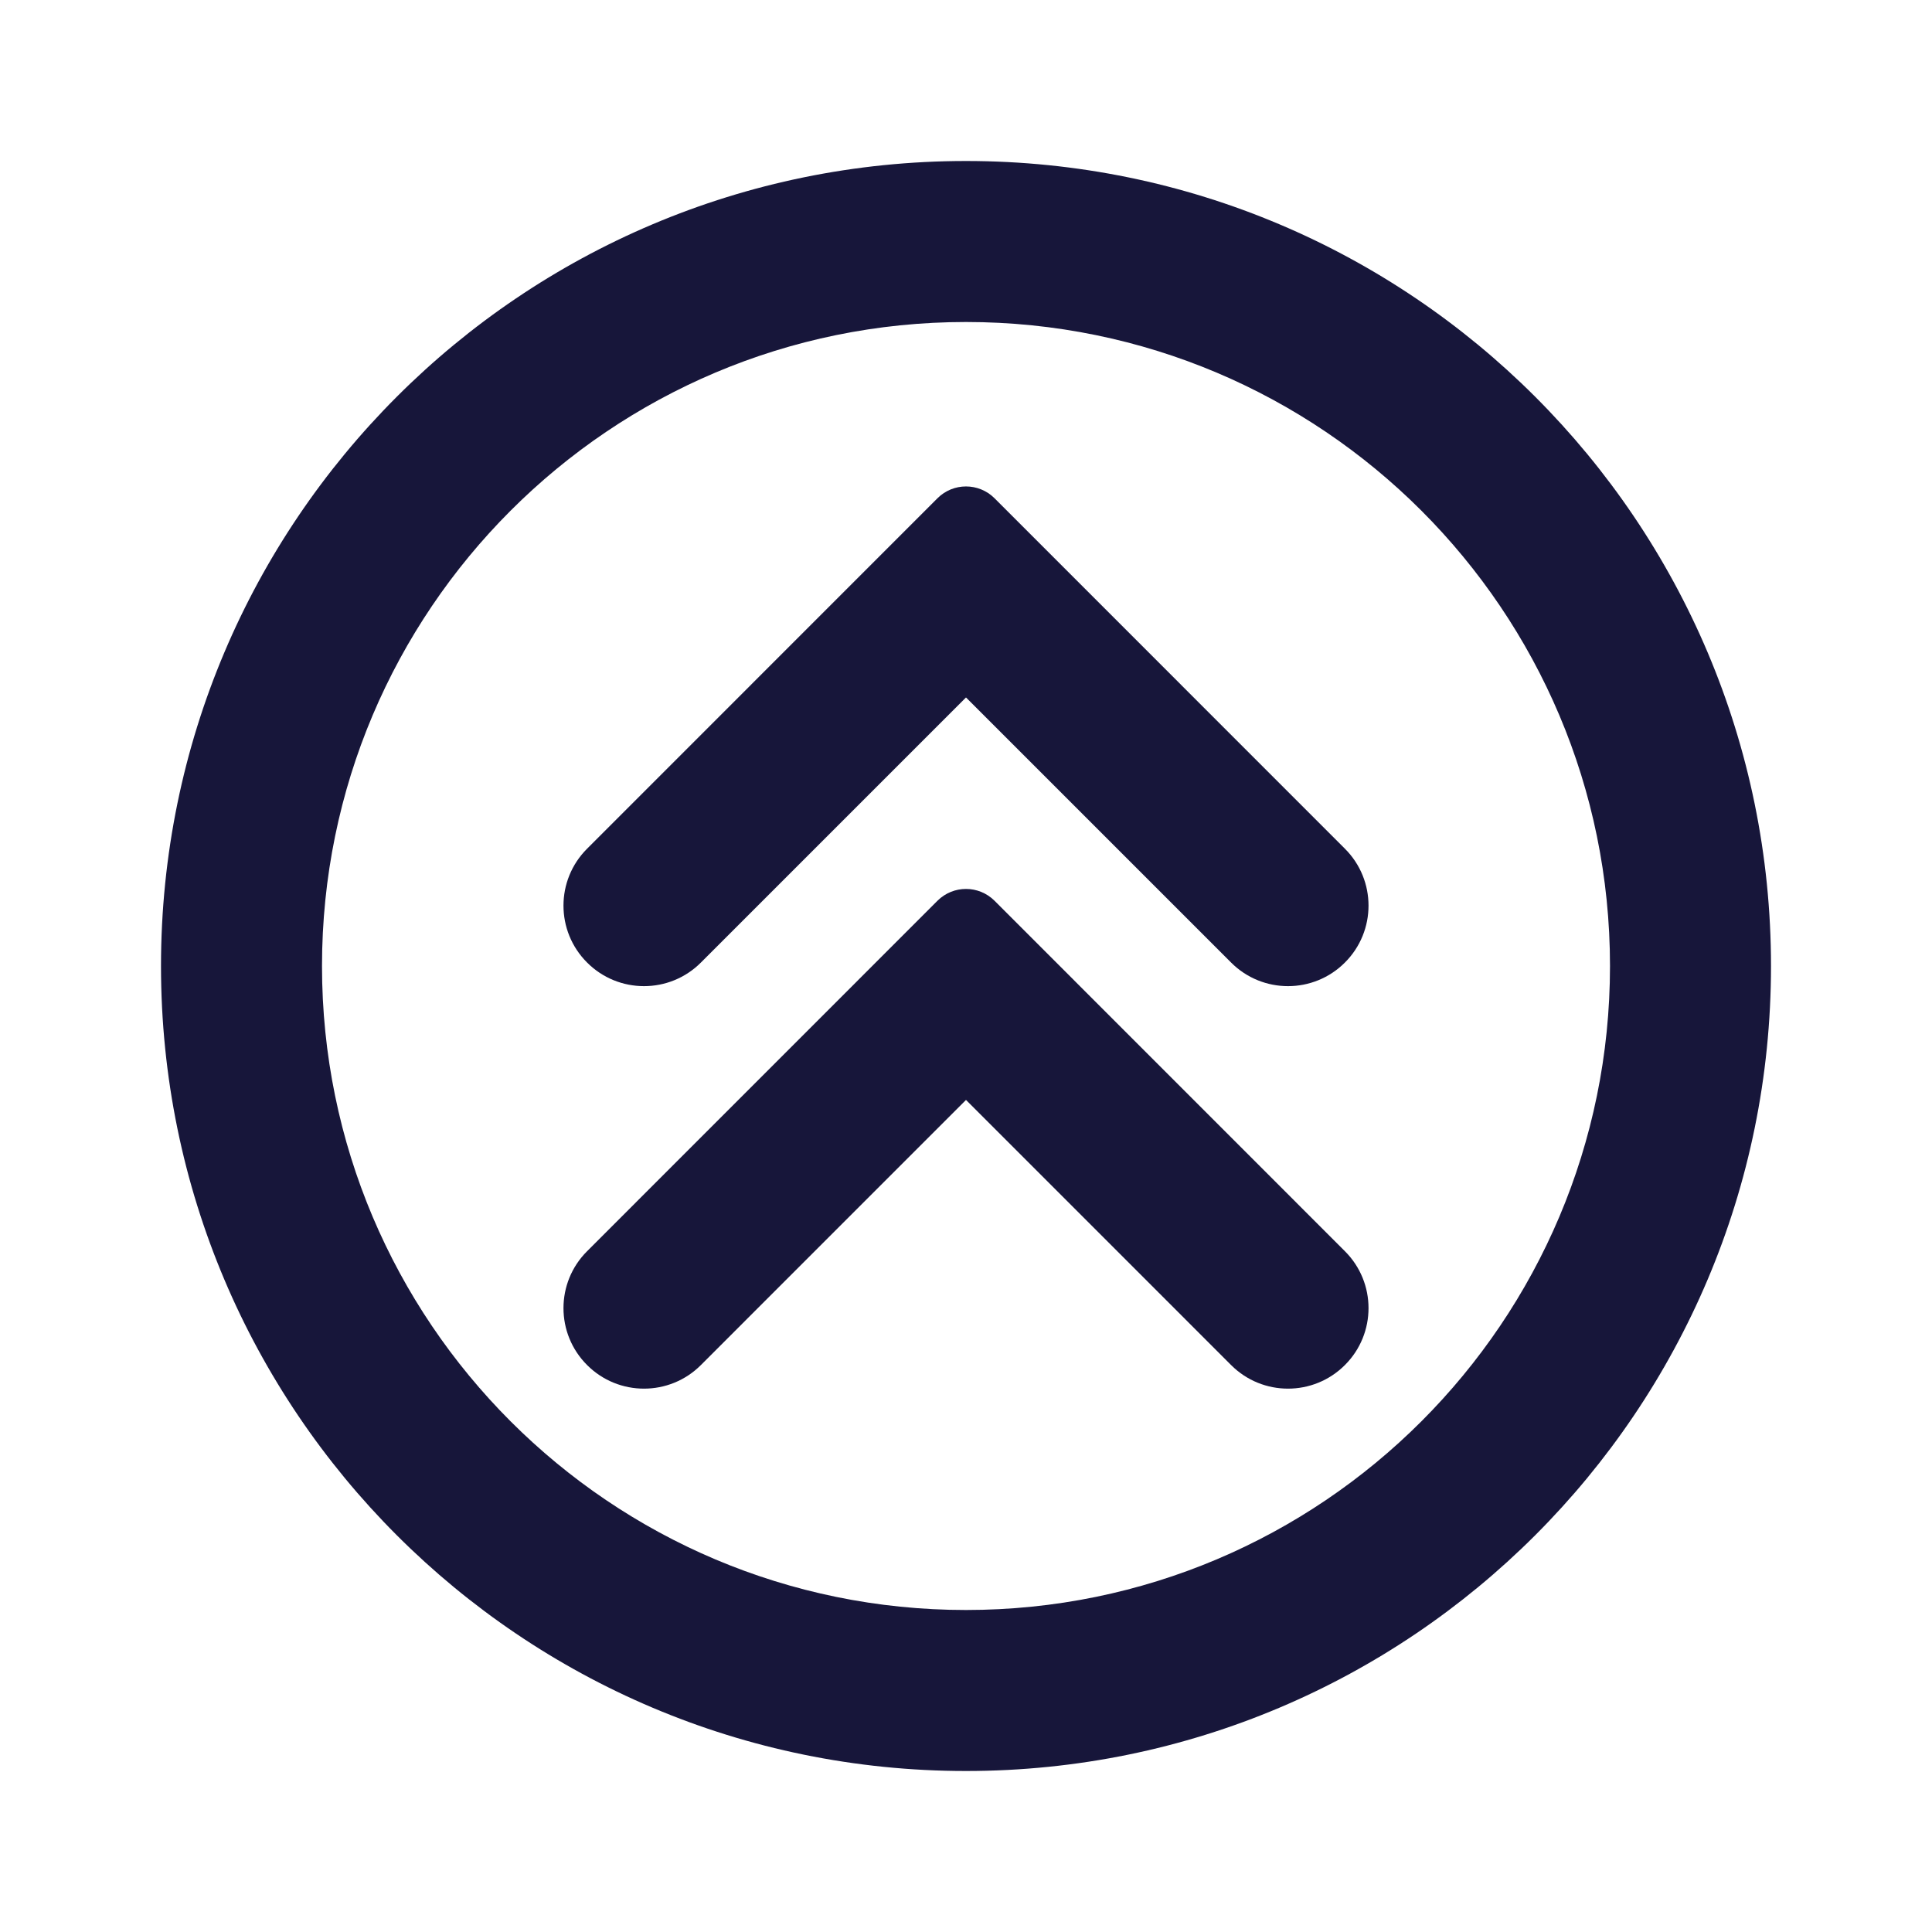 <svg width="24" height="24" viewBox="0 0 24 24" fill="none" xmlns="http://www.w3.org/2000/svg">
<path d="M16.707 11.957C16.317 12.348 15.683 12.348 15.293 11.957L12 8.664L8.707 11.957C8.317 12.348 7.683 12.348 7.293 11.957C6.902 11.567 6.902 10.933 7.293 10.543L11.646 6.189C11.842 5.994 12.158 5.994 12.354 6.189L16.707 10.543C17.098 10.933 17.098 11.567 16.707 11.957Z" fill="#17163A"/>
<path d="M15.293 16.957C15.683 17.348 16.317 17.348 16.707 16.957C17.098 16.567 17.098 15.933 16.707 15.543L12.354 11.189C12.158 10.994 11.842 10.994 11.646 11.189L7.293 15.543C6.902 15.933 6.902 16.567 7.293 16.957C7.683 17.348 8.317 17.348 8.707 16.957L12 13.664L15.293 16.957Z" fill="#17163A"/>
<path fill-rule="evenodd" clip-rule="evenodd" d="M12 22C17.523 22 22 17.523 22 12C22 6.477 17.523 2 12 2C6.477 2 2 6.477 2 12C2 17.523 6.477 22 12 22ZM12 20C16.418 20 20 16.418 20 12C20 7.582 16.418 4 12 4C7.582 4 4 7.582 4 12C4 16.418 7.582 20 12 20Z" fill="#17163A"/>
</svg>
